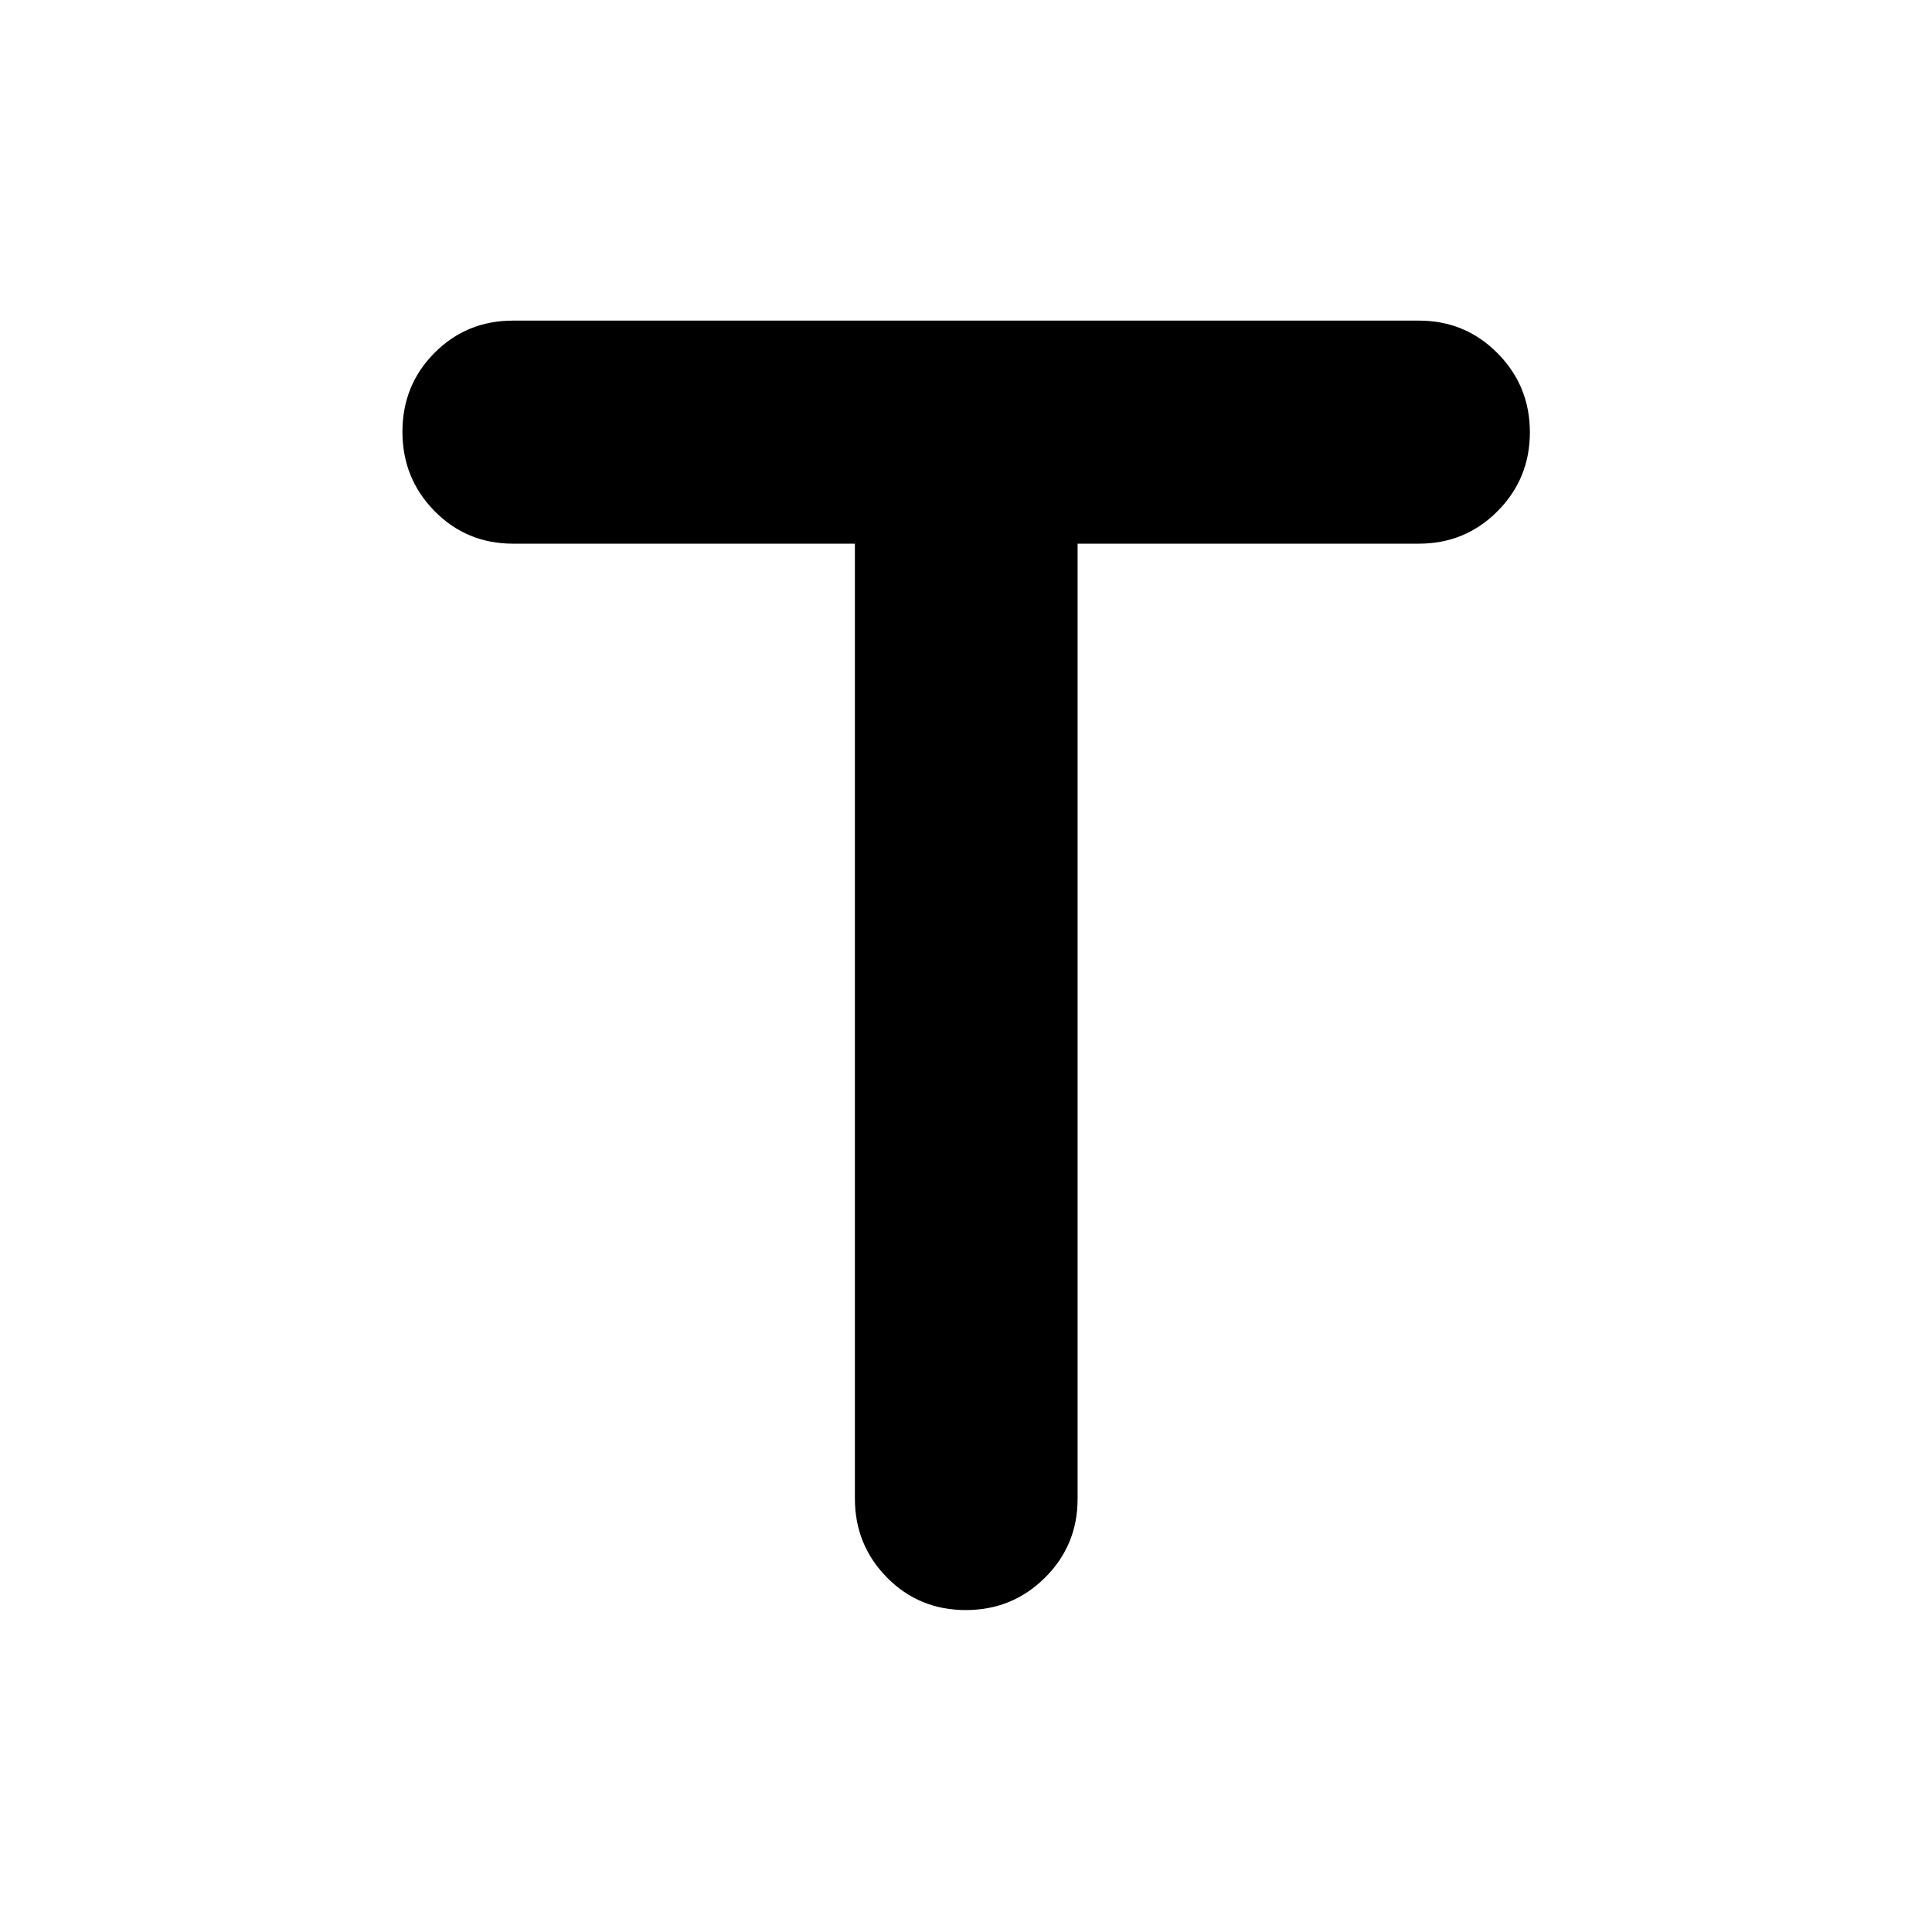 <svg xmlns="http://www.w3.org/2000/svg" height="40" viewBox="0 -960 960 960" width="40"><path d="M424.79-689.85H254.94q-23.1 0-39.04-16.22-15.93-16.21-15.93-39.38 0-23.19 15.93-39.21 15.94-16.03 39.04-16.03h450.12q23.02 0 39.08 16.22 16.05 16.22 16.05 39.26 0 23.05-16.05 39.2-16.06 16.16-39.08 16.16H535.45v474.67q0 23-16.2 39.11-16.2 16.1-39.34 16.1-23.24 0-39.18-16.17-15.94-16.18-15.94-39.28v-474.43Z"/></svg>